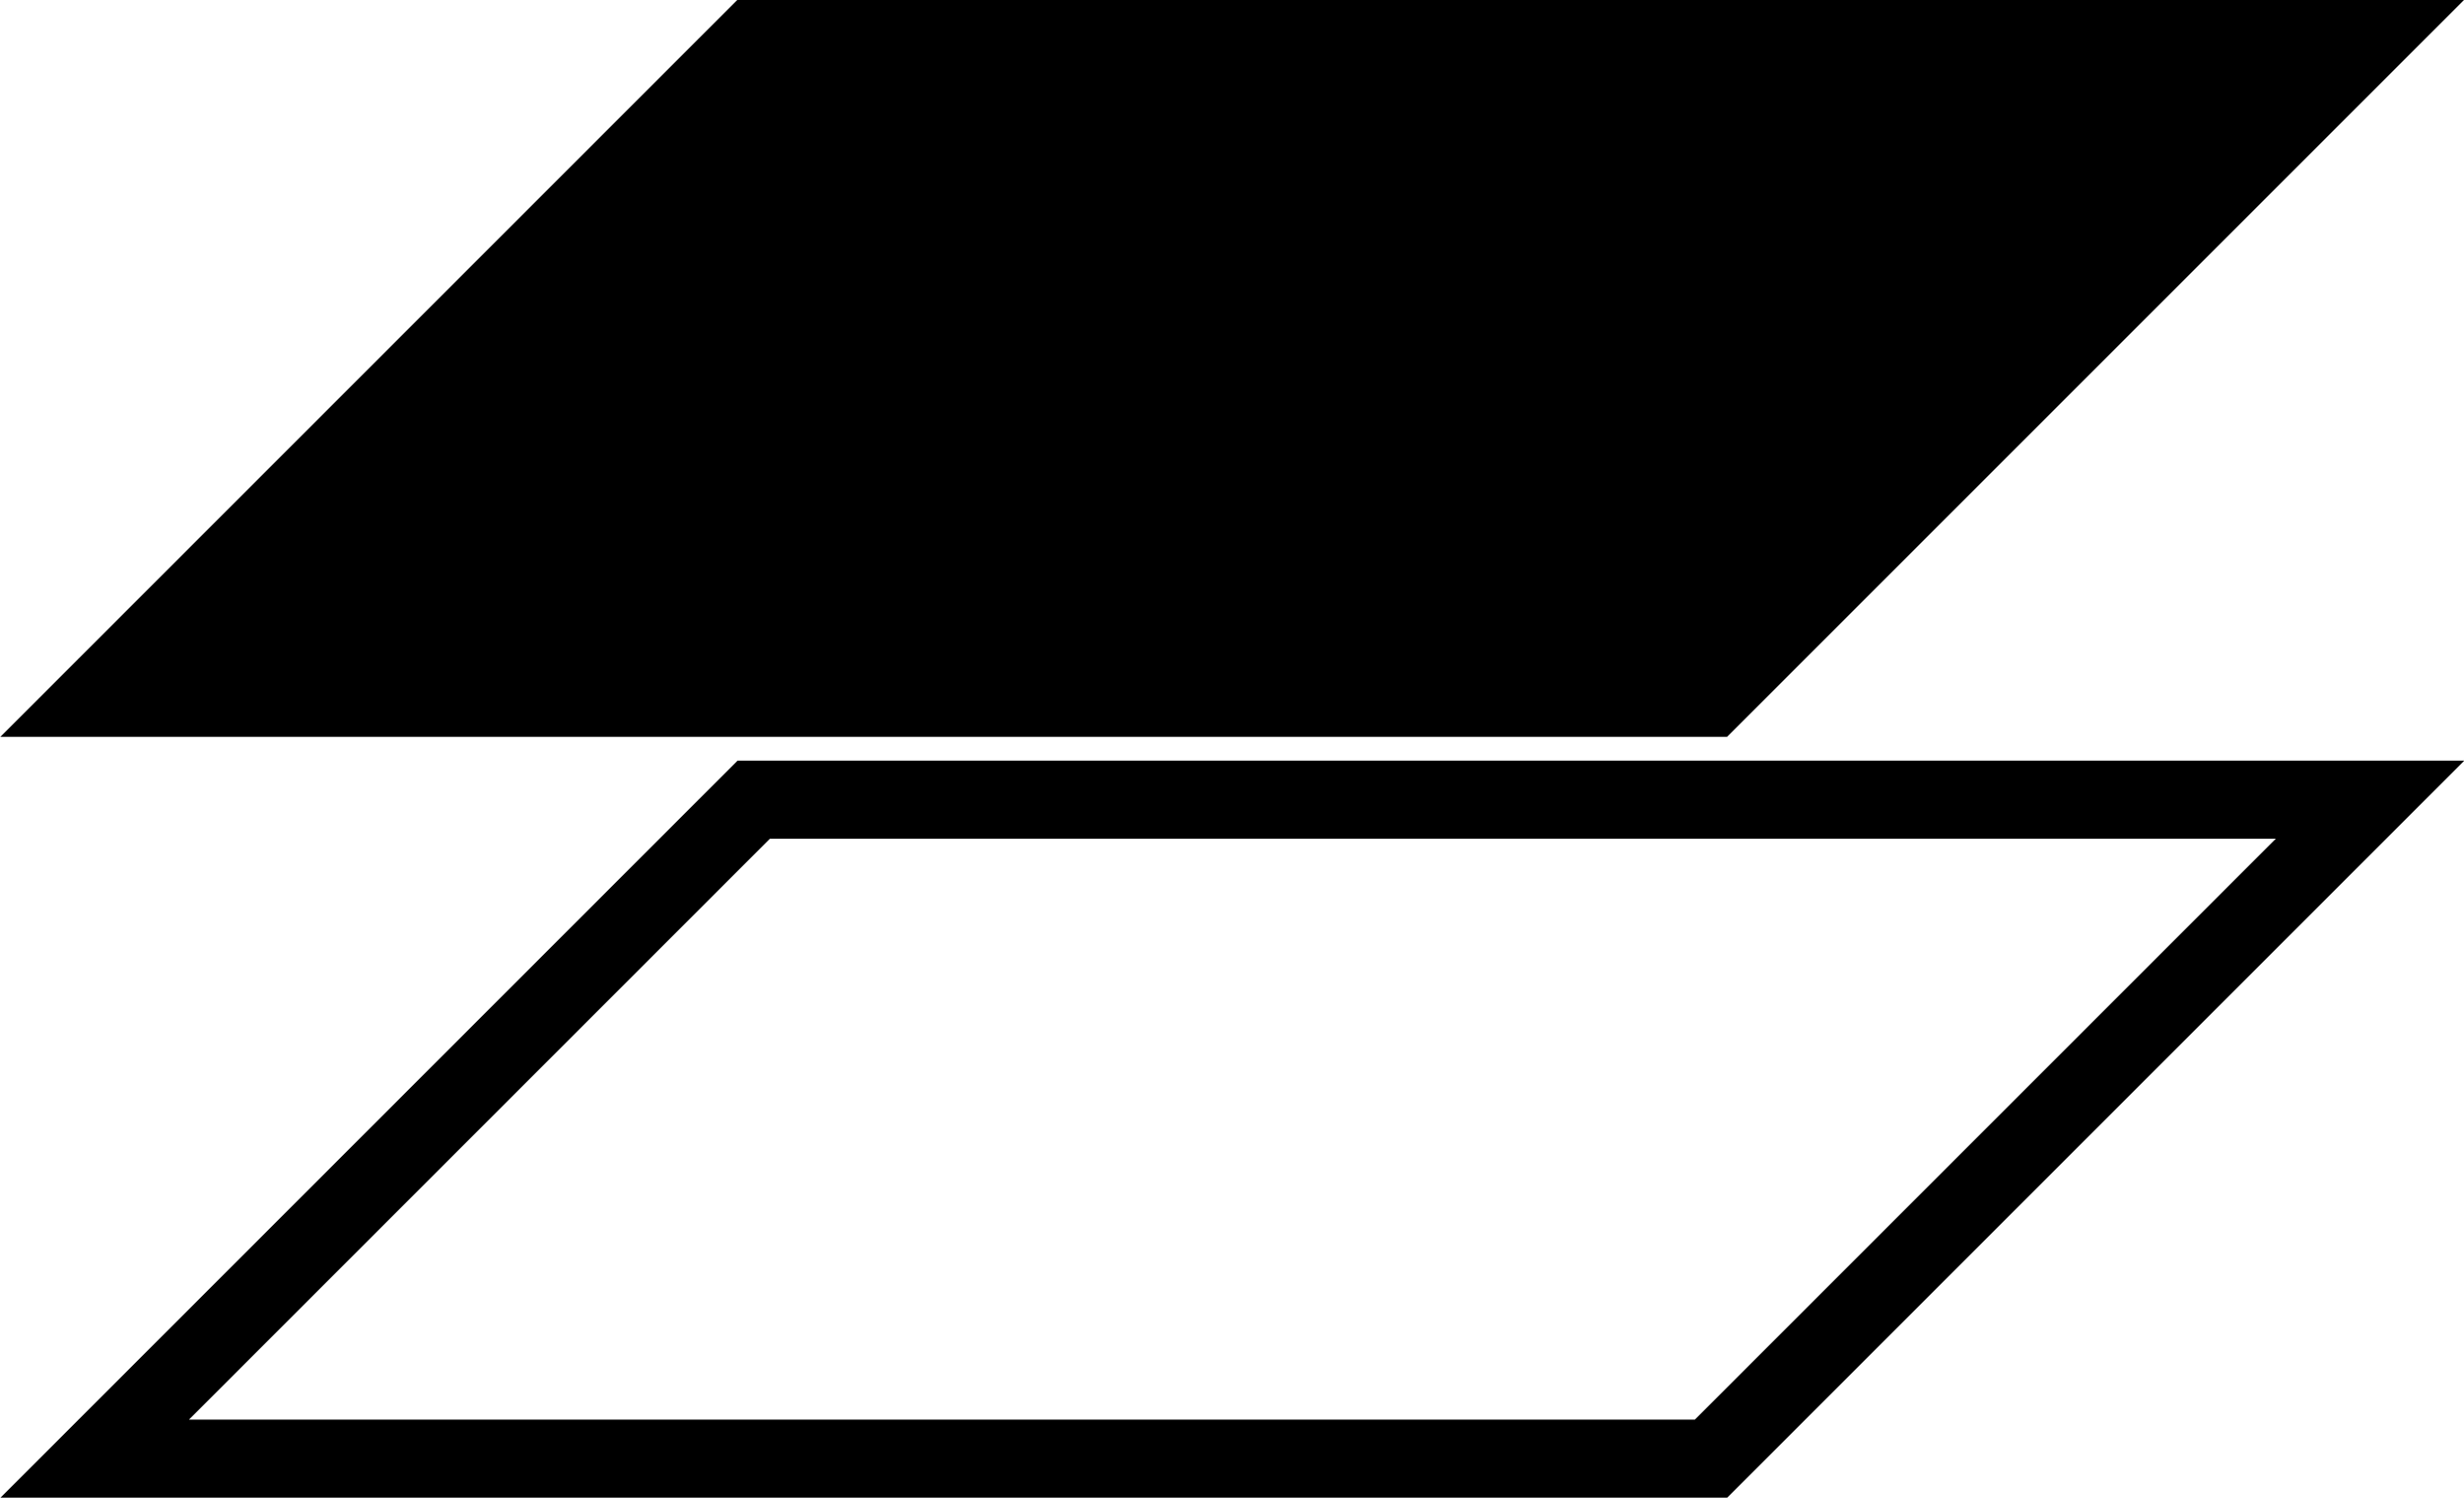 <?xml version="1.0" encoding="UTF-8" standalone="no"?>
<!-- Created with Inkscape (http://www.inkscape.org/) -->

<svg
   xmlns:dc="http://purl.org/dc/elements/1.1/"
   xmlns:cc="http://creativecommons.org/ns#"
   xmlns:rdf="http://www.w3.org/1999/02/22-rdf-syntax-ns#"
   xmlns:svg="http://www.w3.org/2000/svg"
   xmlns="http://www.w3.org/2000/svg"
   xmlns:sodipodi="http://sodipodi.sourceforge.net/DTD/sodipodi-0.dtd"
   xmlns:inkscape="http://www.inkscape.org/namespaces/inkscape"
   width="149.774mm"
   height="91.071mm"
   viewBox="0 0 530.695 322.694"
   id="svg2"
   version="1.1"
   inkscape:version="0.91 r13725"
   sodipodi:docname="duplicateLayer.svg"
   inkscape:export-filename="/home/loki/Tesis/CHISel/QtUI/resources/duplicateLayer.png"
   inkscape:export-xdpi="78"
   inkscape:export-ydpi="78">
  <defs
     id="defs4" />
  <sodipodi:namedview
     id="base"
     pagecolor="#ffffff"
     bordercolor="#666666"
     borderopacity="1.0"
     inkscape:pageopacity="0.0"
     inkscape:pageshadow="2"
     inkscape:zoom="1.4"
     inkscape:cx="233.8708"
     inkscape:cy="107.31779"
     inkscape:document-units="px"
     inkscape:current-layer="layer1"
     showgrid="false"
     fit-margin-top="0"
     fit-margin-left="0"
     fit-margin-right="0"
     fit-margin-bottom="0"
     inkscape:window-width="1874"
     inkscape:window-height="1039"
     inkscape:window-x="46"
     inkscape:window-y="0"
     inkscape:window-maximized="1" />
  <g
     inkscape:label="Layer 1"
     inkscape:groupmode="layer"
     id="layer1"
     transform="translate(-74.309,-330.491)">
    <rect
       style="fill:#000000;fill-opacity:1;stroke:#000000;stroke-width:23.784;stroke-linecap:round;stroke-linejoin:miter;stroke-miterlimit:4;stroke-dasharray:none;stroke-opacity:1"
       id="rect4136"
       width="348.124"
       height="200.775"
       x="575.478"
       y="479.276"
       transform="matrix(1,0,-0.707,0.707,0,0)"
       inkscape:export-xdpi="78"
       inkscape:export-ydpi="78" />
    <rect
       style="fill:none;fill-opacity:1;stroke:#000000;stroke-width:23.784;stroke-linecap:round;stroke-linejoin:miter;stroke-miterlimit:4;stroke-dasharray:none;stroke-opacity:1"
       id="rect4136-7"
       width="348.124"
       height="200.775"
       x="739.385"
       y="711.075"
       transform="matrix(1,0,-0.707,0.707,0,0)"
       inkscape:export-xdpi="78"
       inkscape:export-ydpi="78" />
  </g>
</svg>
